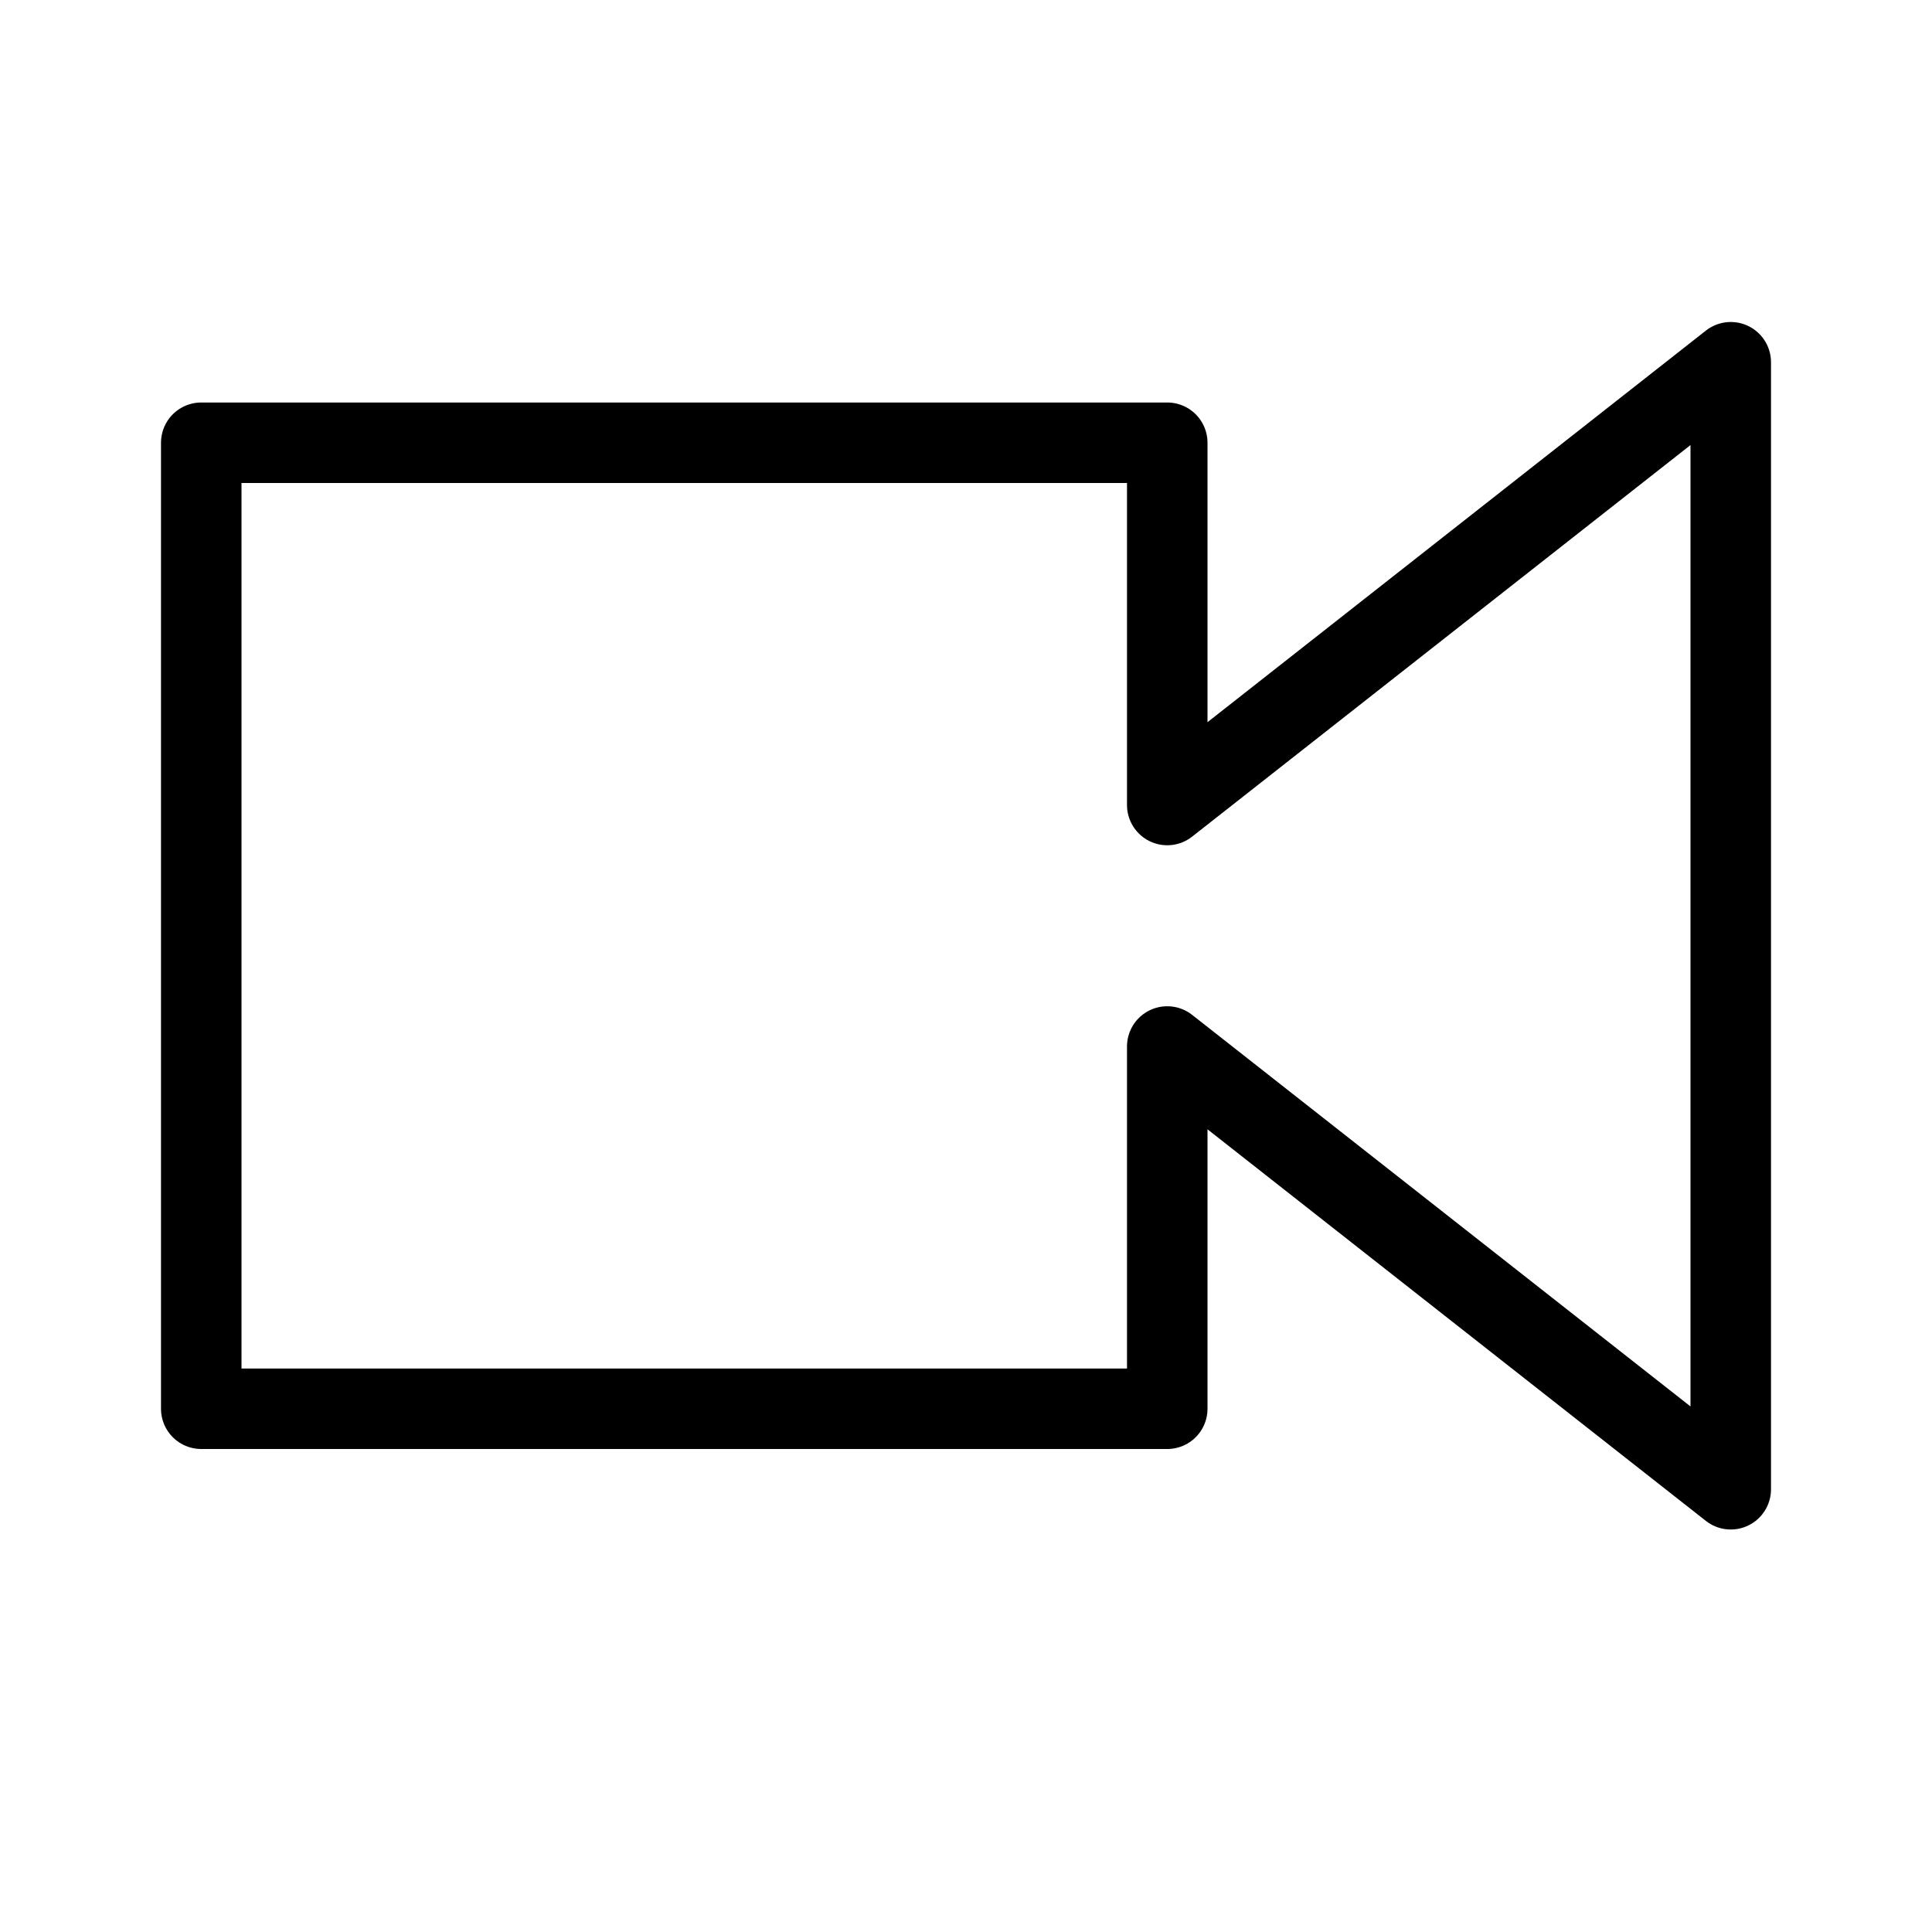 <svg height="24" viewBox="0 0 24 24" width="24" xmlns="http://www.w3.org/2000/svg"><path d="m21.5 4.5-7 5.5v-4.5h-12v12h12v-4.5l7 5.5z" fill="none" stroke="#000" stroke-linecap="round" stroke-linejoin="round"/></svg>